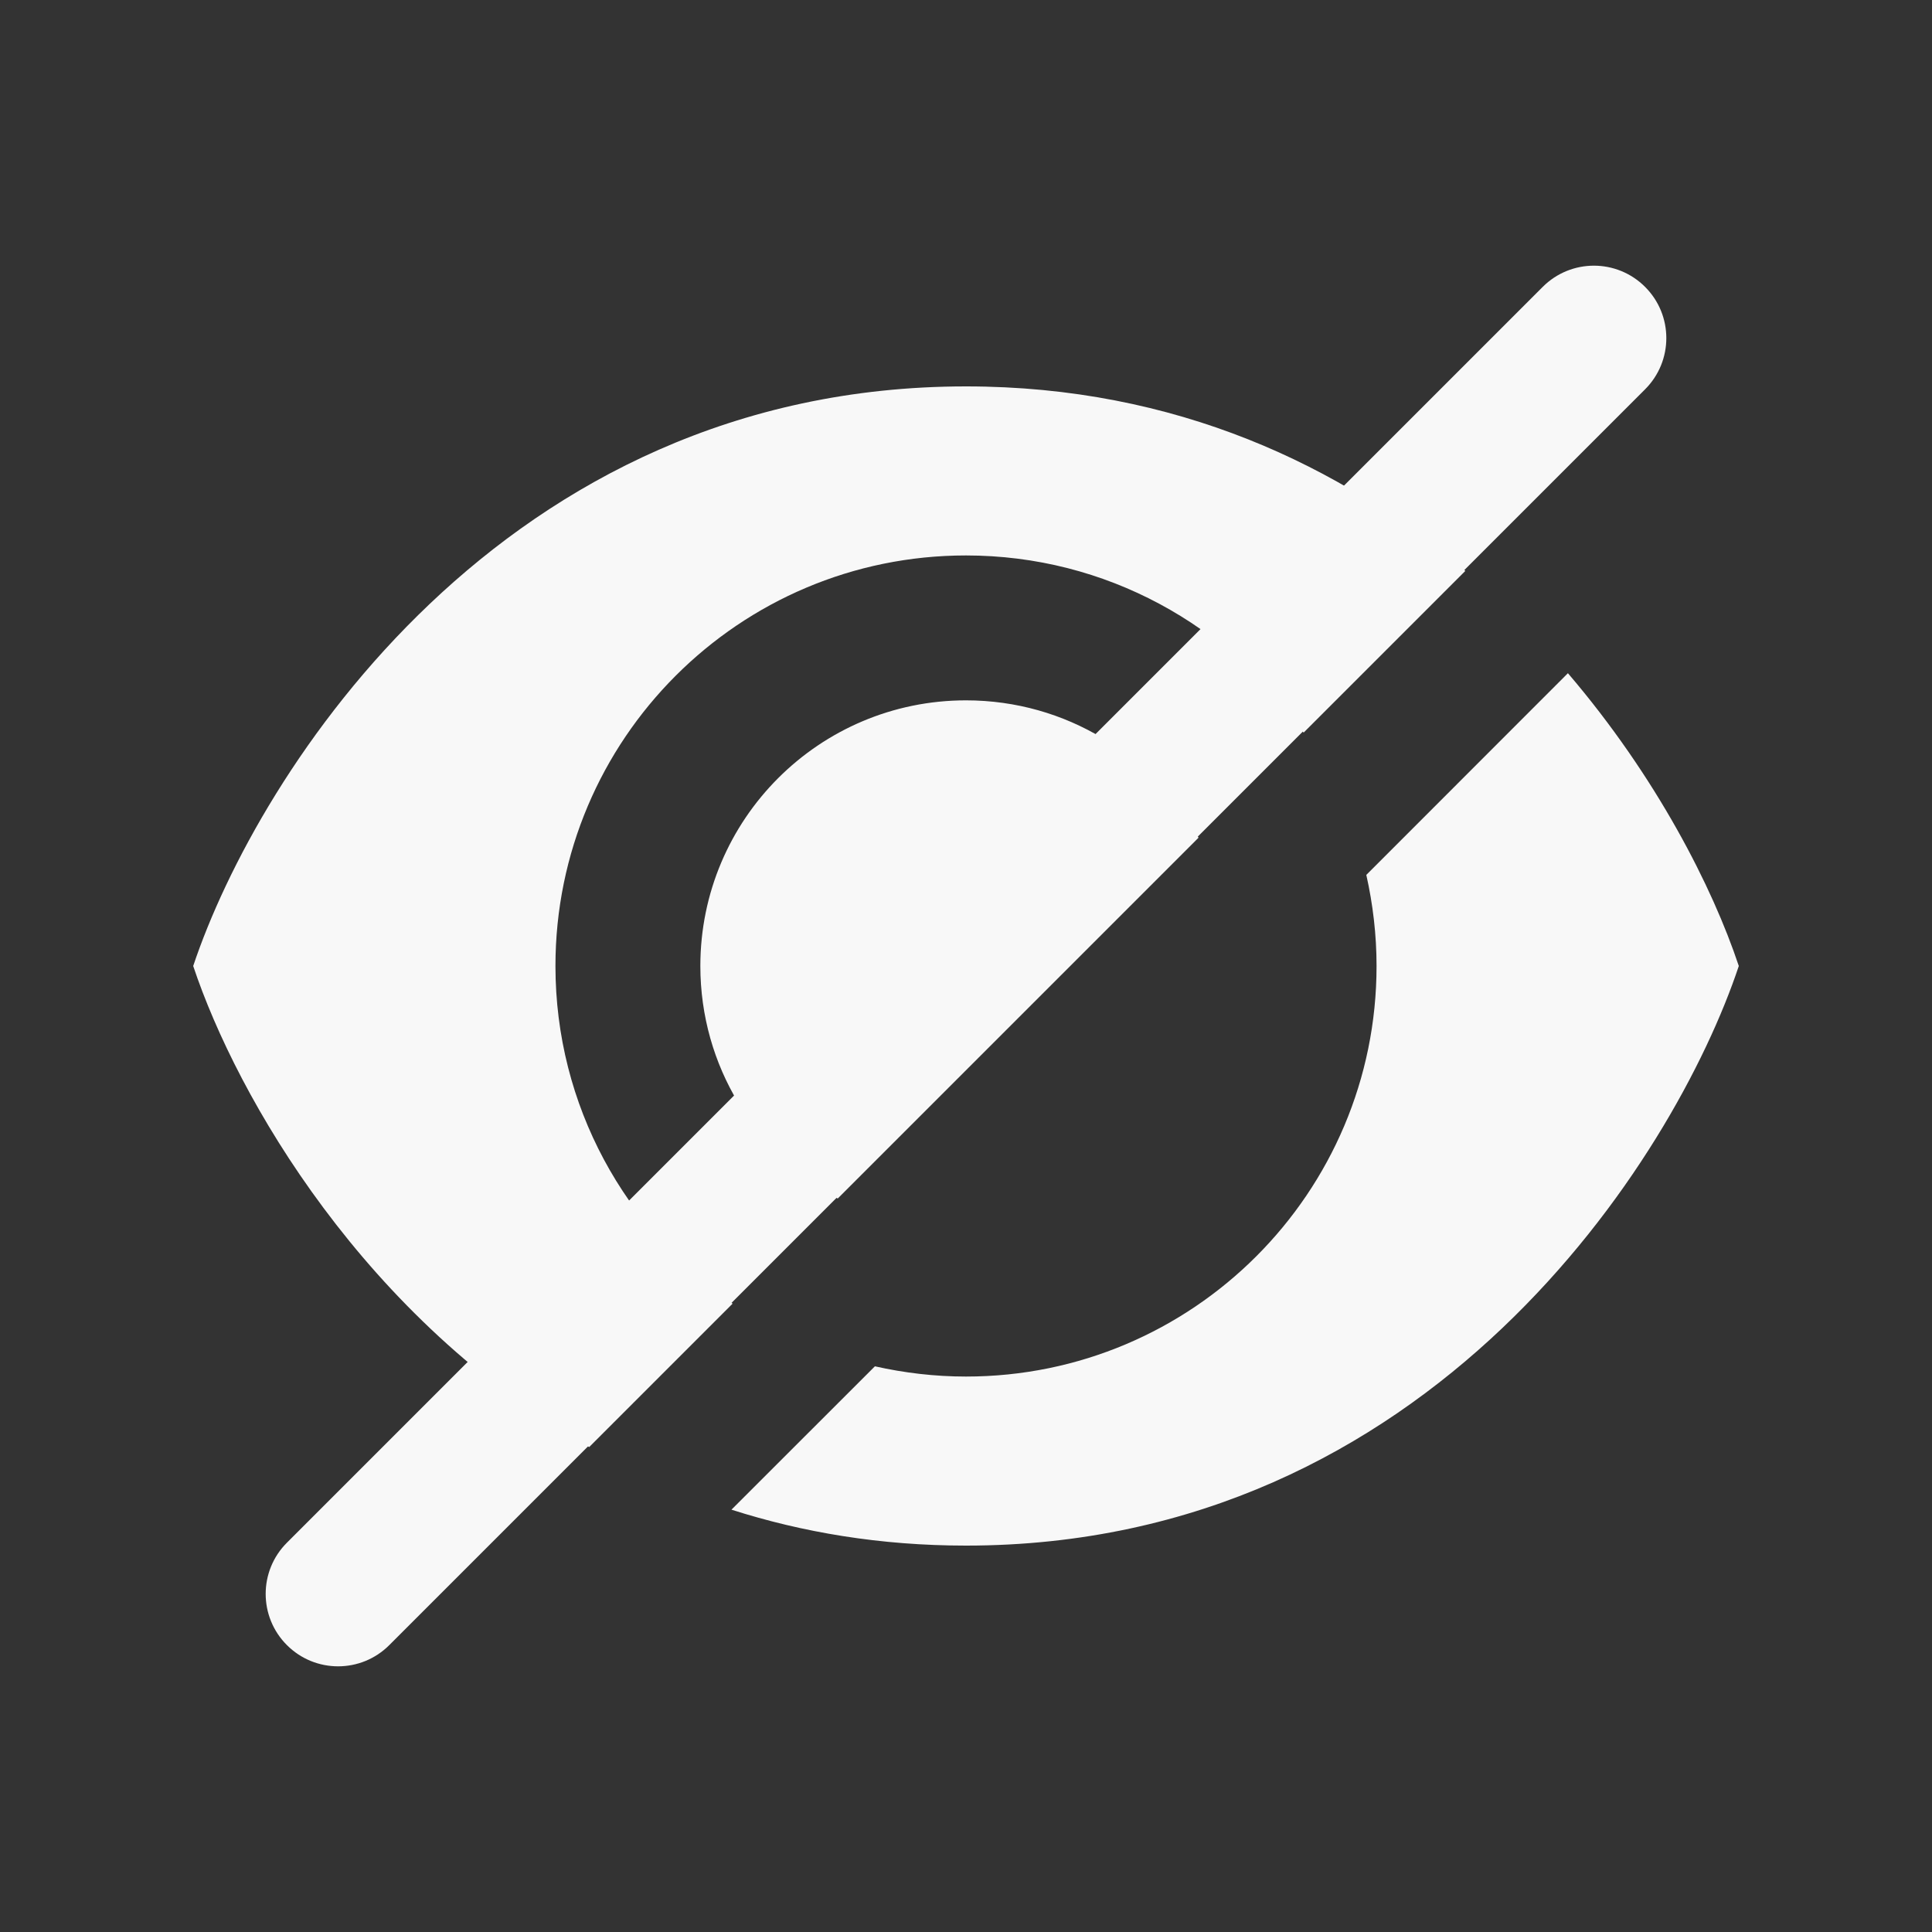 <svg xmlns="http://www.w3.org/2000/svg" width="20" height="20" viewBox="0 0 20 20" fill="none">
    <rect x="0" y="0" width="20" height="20" fill="#333333" stroke="none"/>
    <path d="M16.231 6.969C17.148 8.041 17.729 9.186 18 10C17.333 12 14.8 16 10 16C9.114 16 8.306 15.863 7.572 15.628L9.057 14.144C9.36 14.212 9.676 14.25 10 14.25C12.347 14.25 14.25 12.347 14.25 10C14.25 9.676 14.212 9.36 14.144 9.057L16.231 6.969ZM10 4C12.177 4 13.887 4.824 15.169 5.91L13.495 7.584C12.728 6.476 11.449 5.75 10 5.75C7.653 5.75 5.75 7.653 5.75 10C5.75 11.449 6.476 12.728 7.584 13.495L6.099 14.98C3.779 13.659 2.455 11.364 2 10C2.667 8 5.2 4 10 4ZM10 7.25C11.037 7.25 11.939 7.824 12.407 8.672L8.672 12.407C7.824 11.939 7.25 11.037 7.25 10C7.25 8.481 8.481 7.25 10 7.25Z" fill="#f8f8f8"/>
    <path fill-rule="evenodd" clip-rule="evenodd" d="M17.03 2.97C17.323 3.263 17.323 3.737 17.03 4.03L4.03 17.03C3.737 17.323 3.263 17.323 2.97 17.03C2.677 16.737 2.677 16.263 2.97 15.97L15.97 2.97C16.263 2.677 16.737 2.677 17.03 2.97Z" fill="#f8f8f8"/>
</svg>
